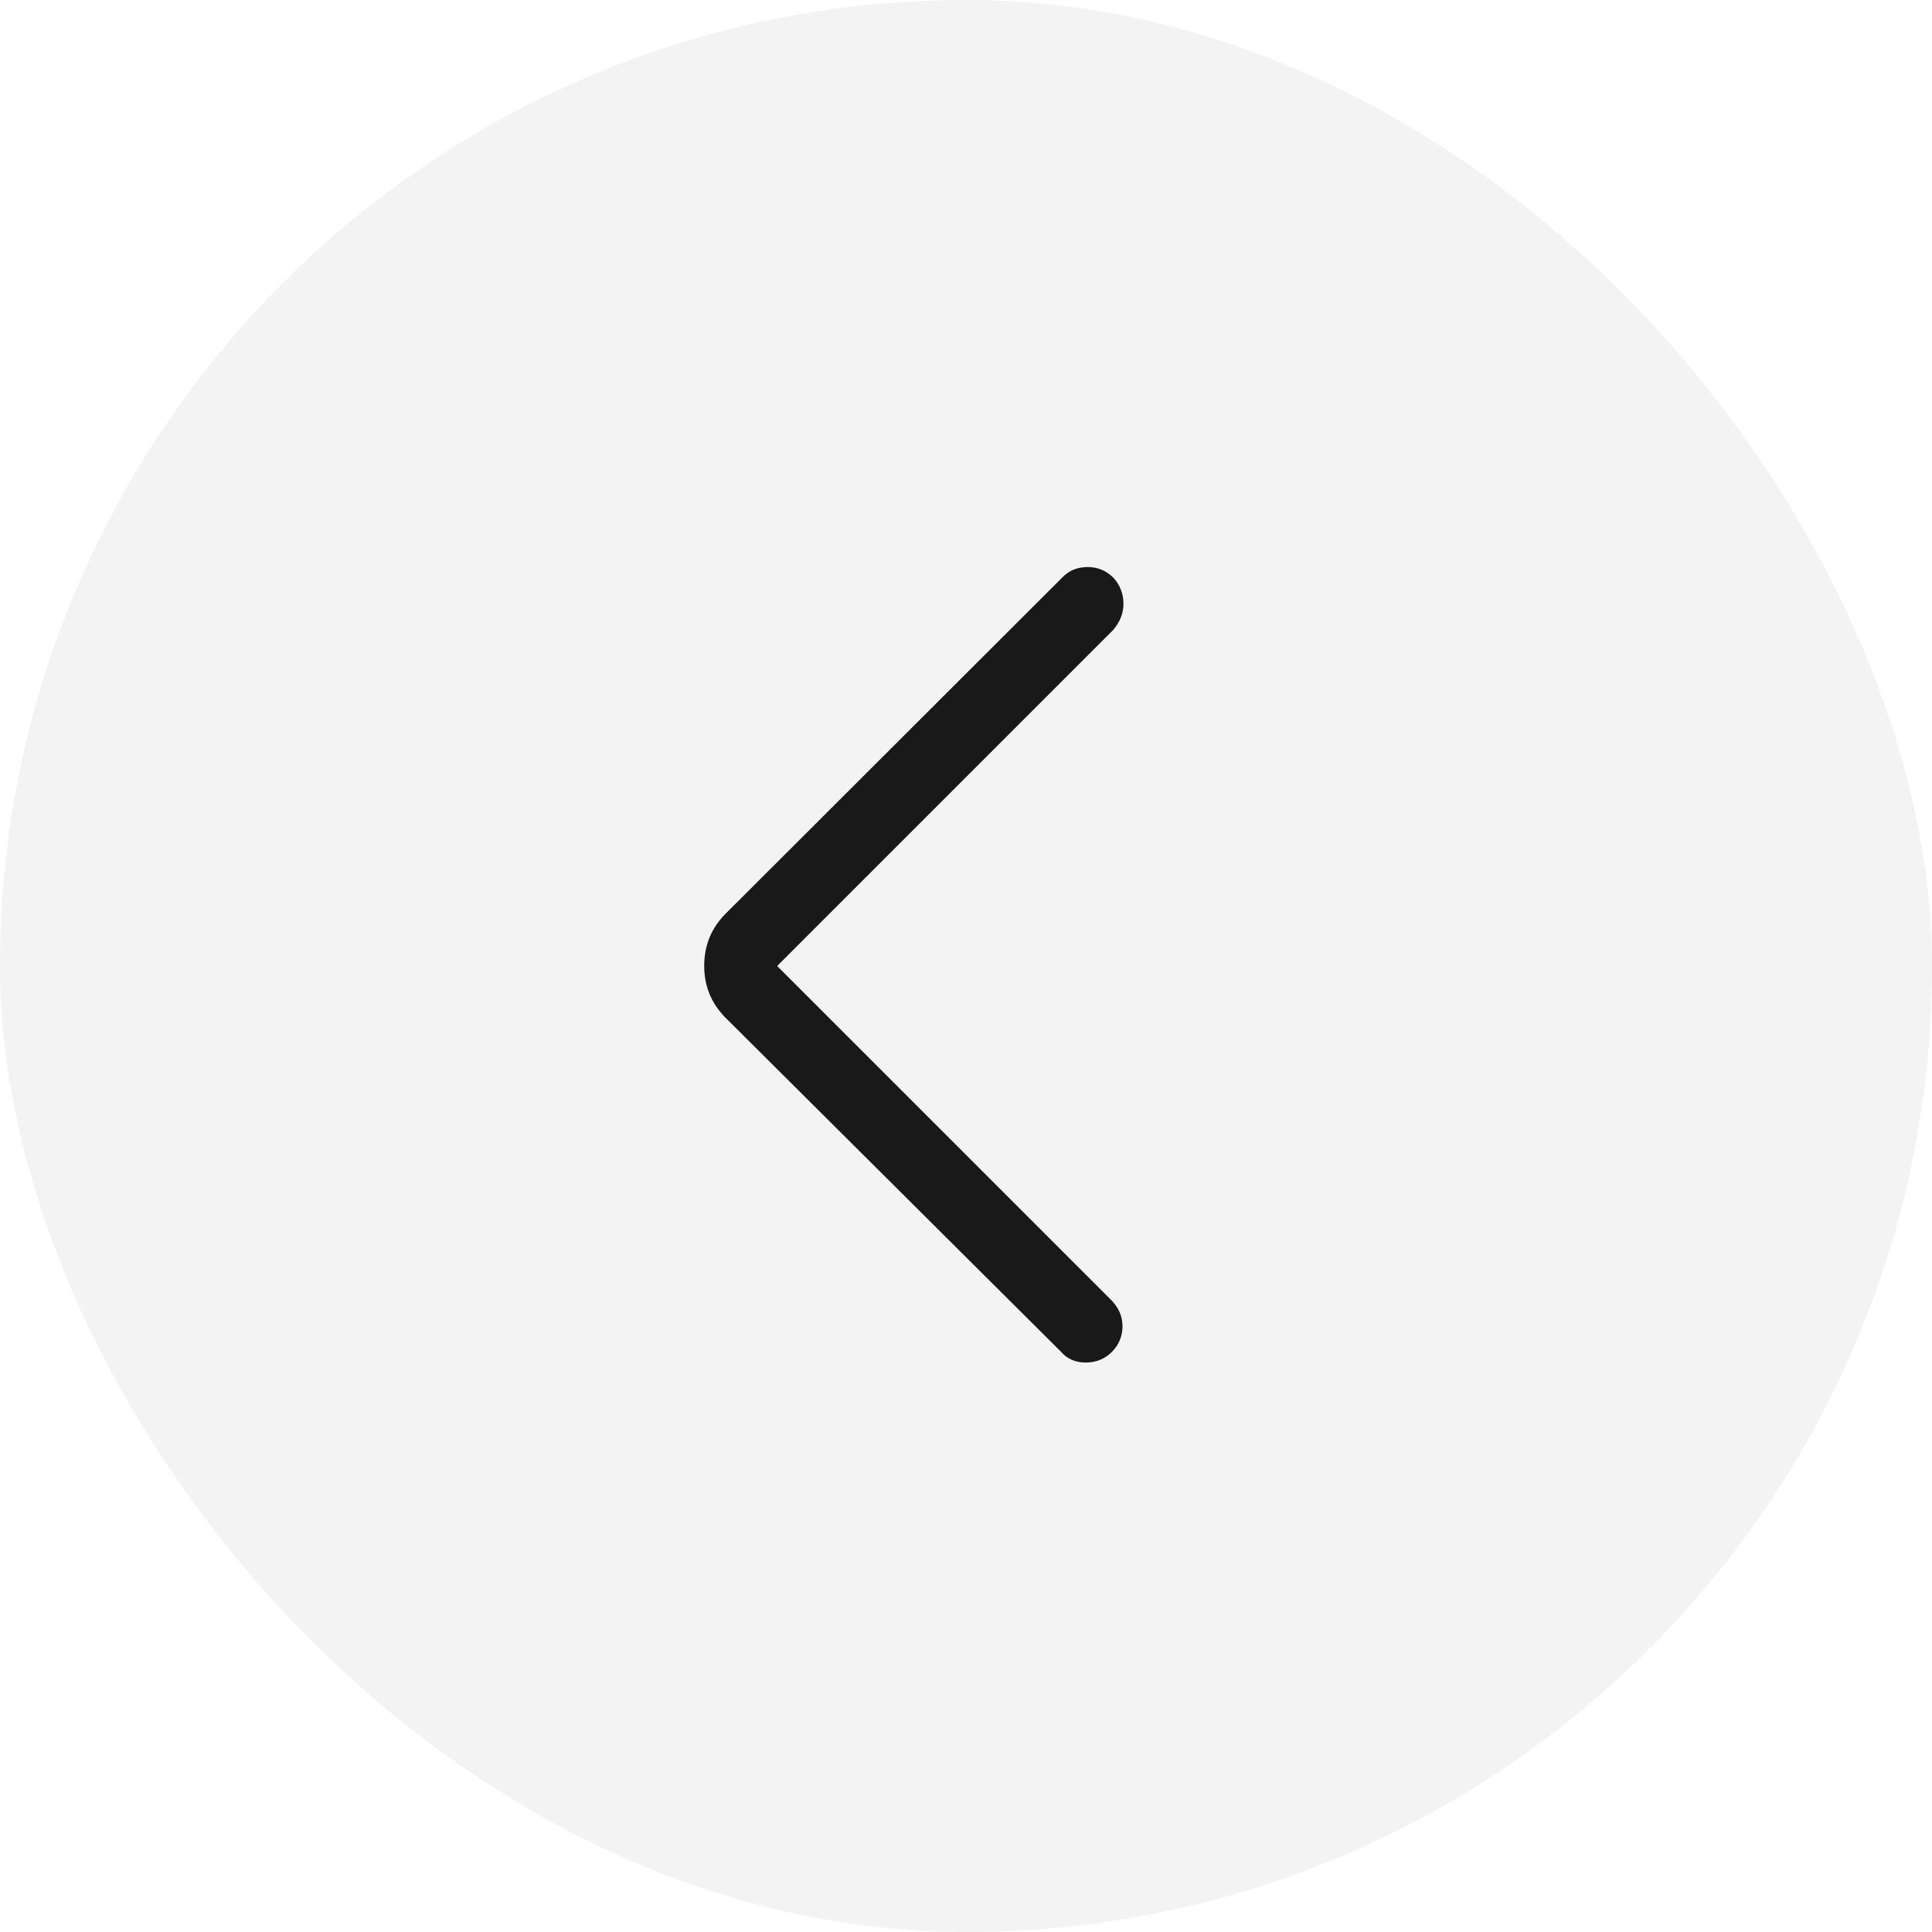 <svg width="40" height="40" viewBox="0 0 40 40" fill="none" xmlns="http://www.w3.org/2000/svg" xmlns:xlink="http://www.w3.org/1999/xlink">
	<desc>
			Created with Pixso.
	</desc>
	<defs>
		<clipPath id="clip42_3296">
			<rect id="chevron_backward" width="24" height="24" transform="translate(8 8)" fill="white" fill-opacity="0"/>
		</clipPath>
	</defs>
	<rect id="尺寸=40" rx="20" width="40" height="40" fill="#000000" fill-opacity="0.047"/>
	<g clip-path="url(#clip42_3296)">
		<g opacity="0"/>
		<path id="path" d="M16.09 20L23.05 13.04C23.19 12.87 23.26 12.7 23.26 12.5C23.26 12.3 23.19 12.11 23.05 11.96C22.9 11.81 22.72 11.74 22.52 11.74C22.31 11.74 22.13 11.81 21.99 11.96L15.01 18.93C14.72 19.23 14.58 19.58 14.58 20C14.58 20.41 14.72 20.76 15.01 21.06L21.97 27.99C22.09 28.13 22.26 28.21 22.48 28.21C22.7 28.21 22.88 28.13 23.02 27.99C23.16 27.85 23.24 27.67 23.24 27.46C23.24 27.25 23.16 27.08 23.02 26.93L16.09 20Z" fill="#000000" fill-opacity="0.898" fill-rule="nonzero"/>
	</g>
</svg>
